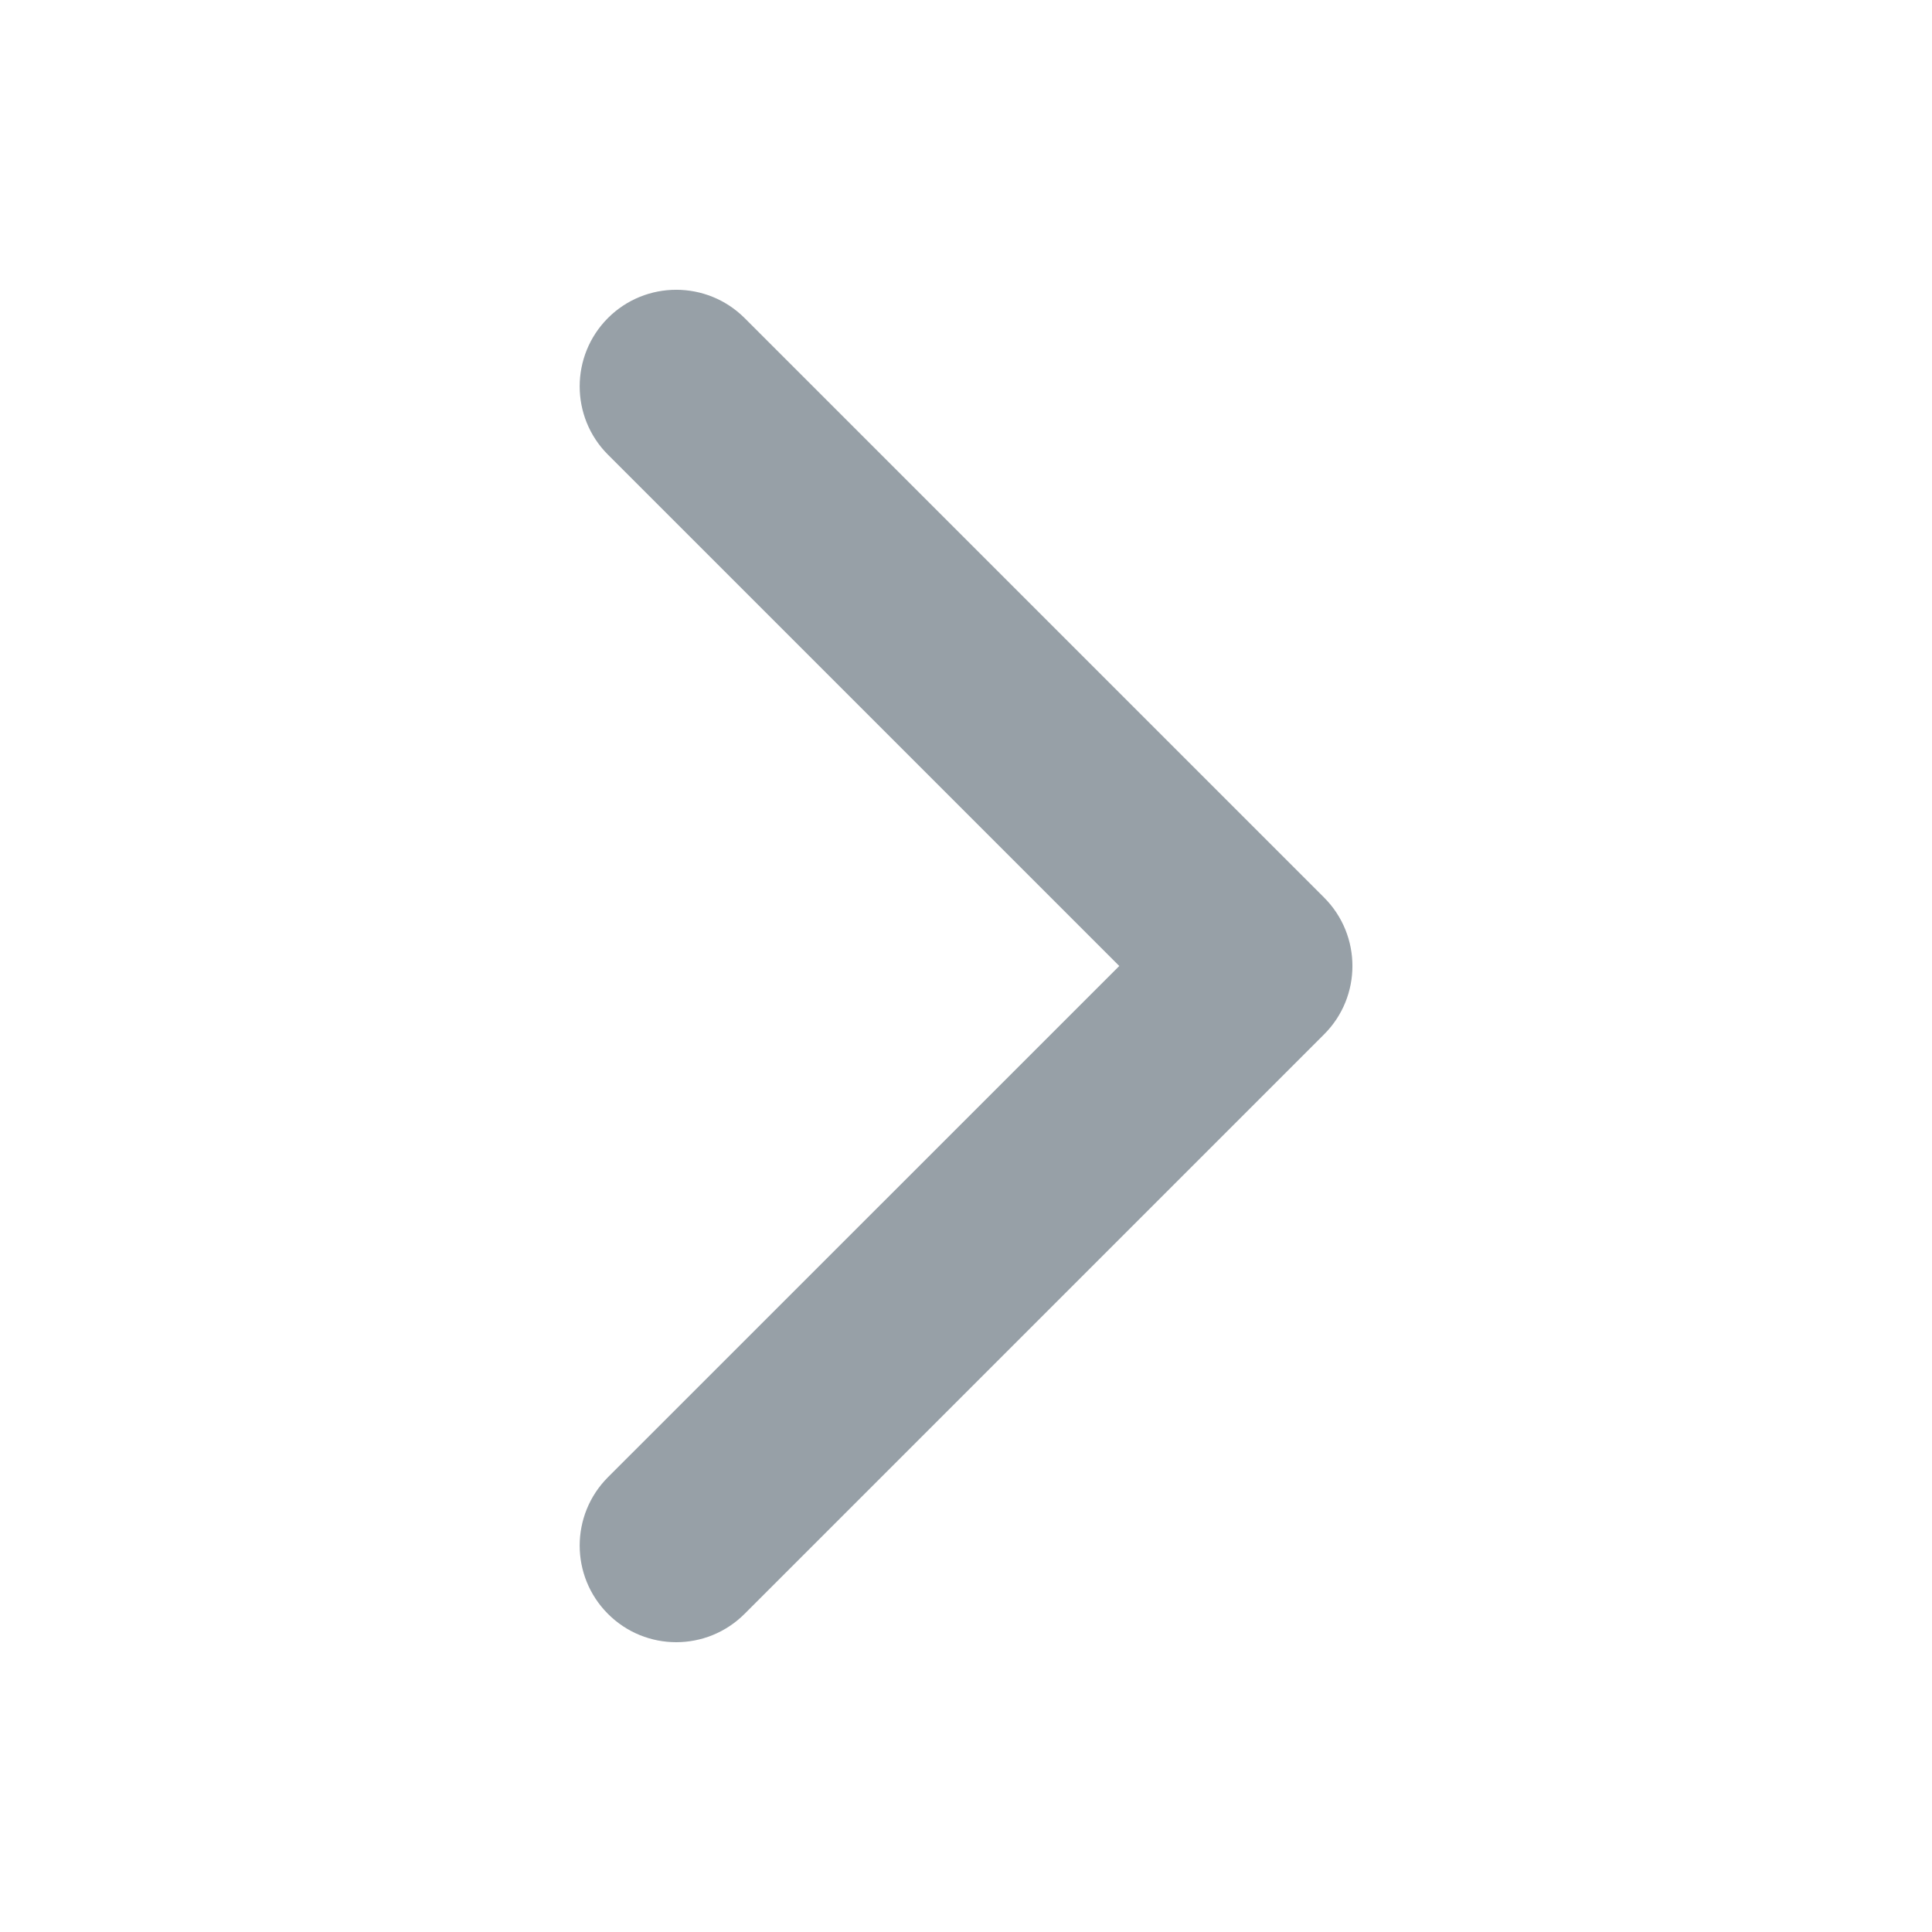 <svg width="18" height="18" viewBox="0 0 18 18" fill="none" xmlns="http://www.w3.org/2000/svg">
<path fill-rule="evenodd" clip-rule="evenodd" d="M5.664 15.036C5.313 14.685 5.313 14.115 5.664 13.763L10.428 9L5.664 4.236C5.313 3.885 5.313 3.315 5.664 2.963C6.015 2.612 6.585 2.612 6.937 2.963L12.337 8.363C12.688 8.715 12.688 9.285 12.337 9.636L6.937 15.036C6.585 15.388 6.015 15.388 5.664 15.036Z" fill="#97A0A7"/>
</svg>
